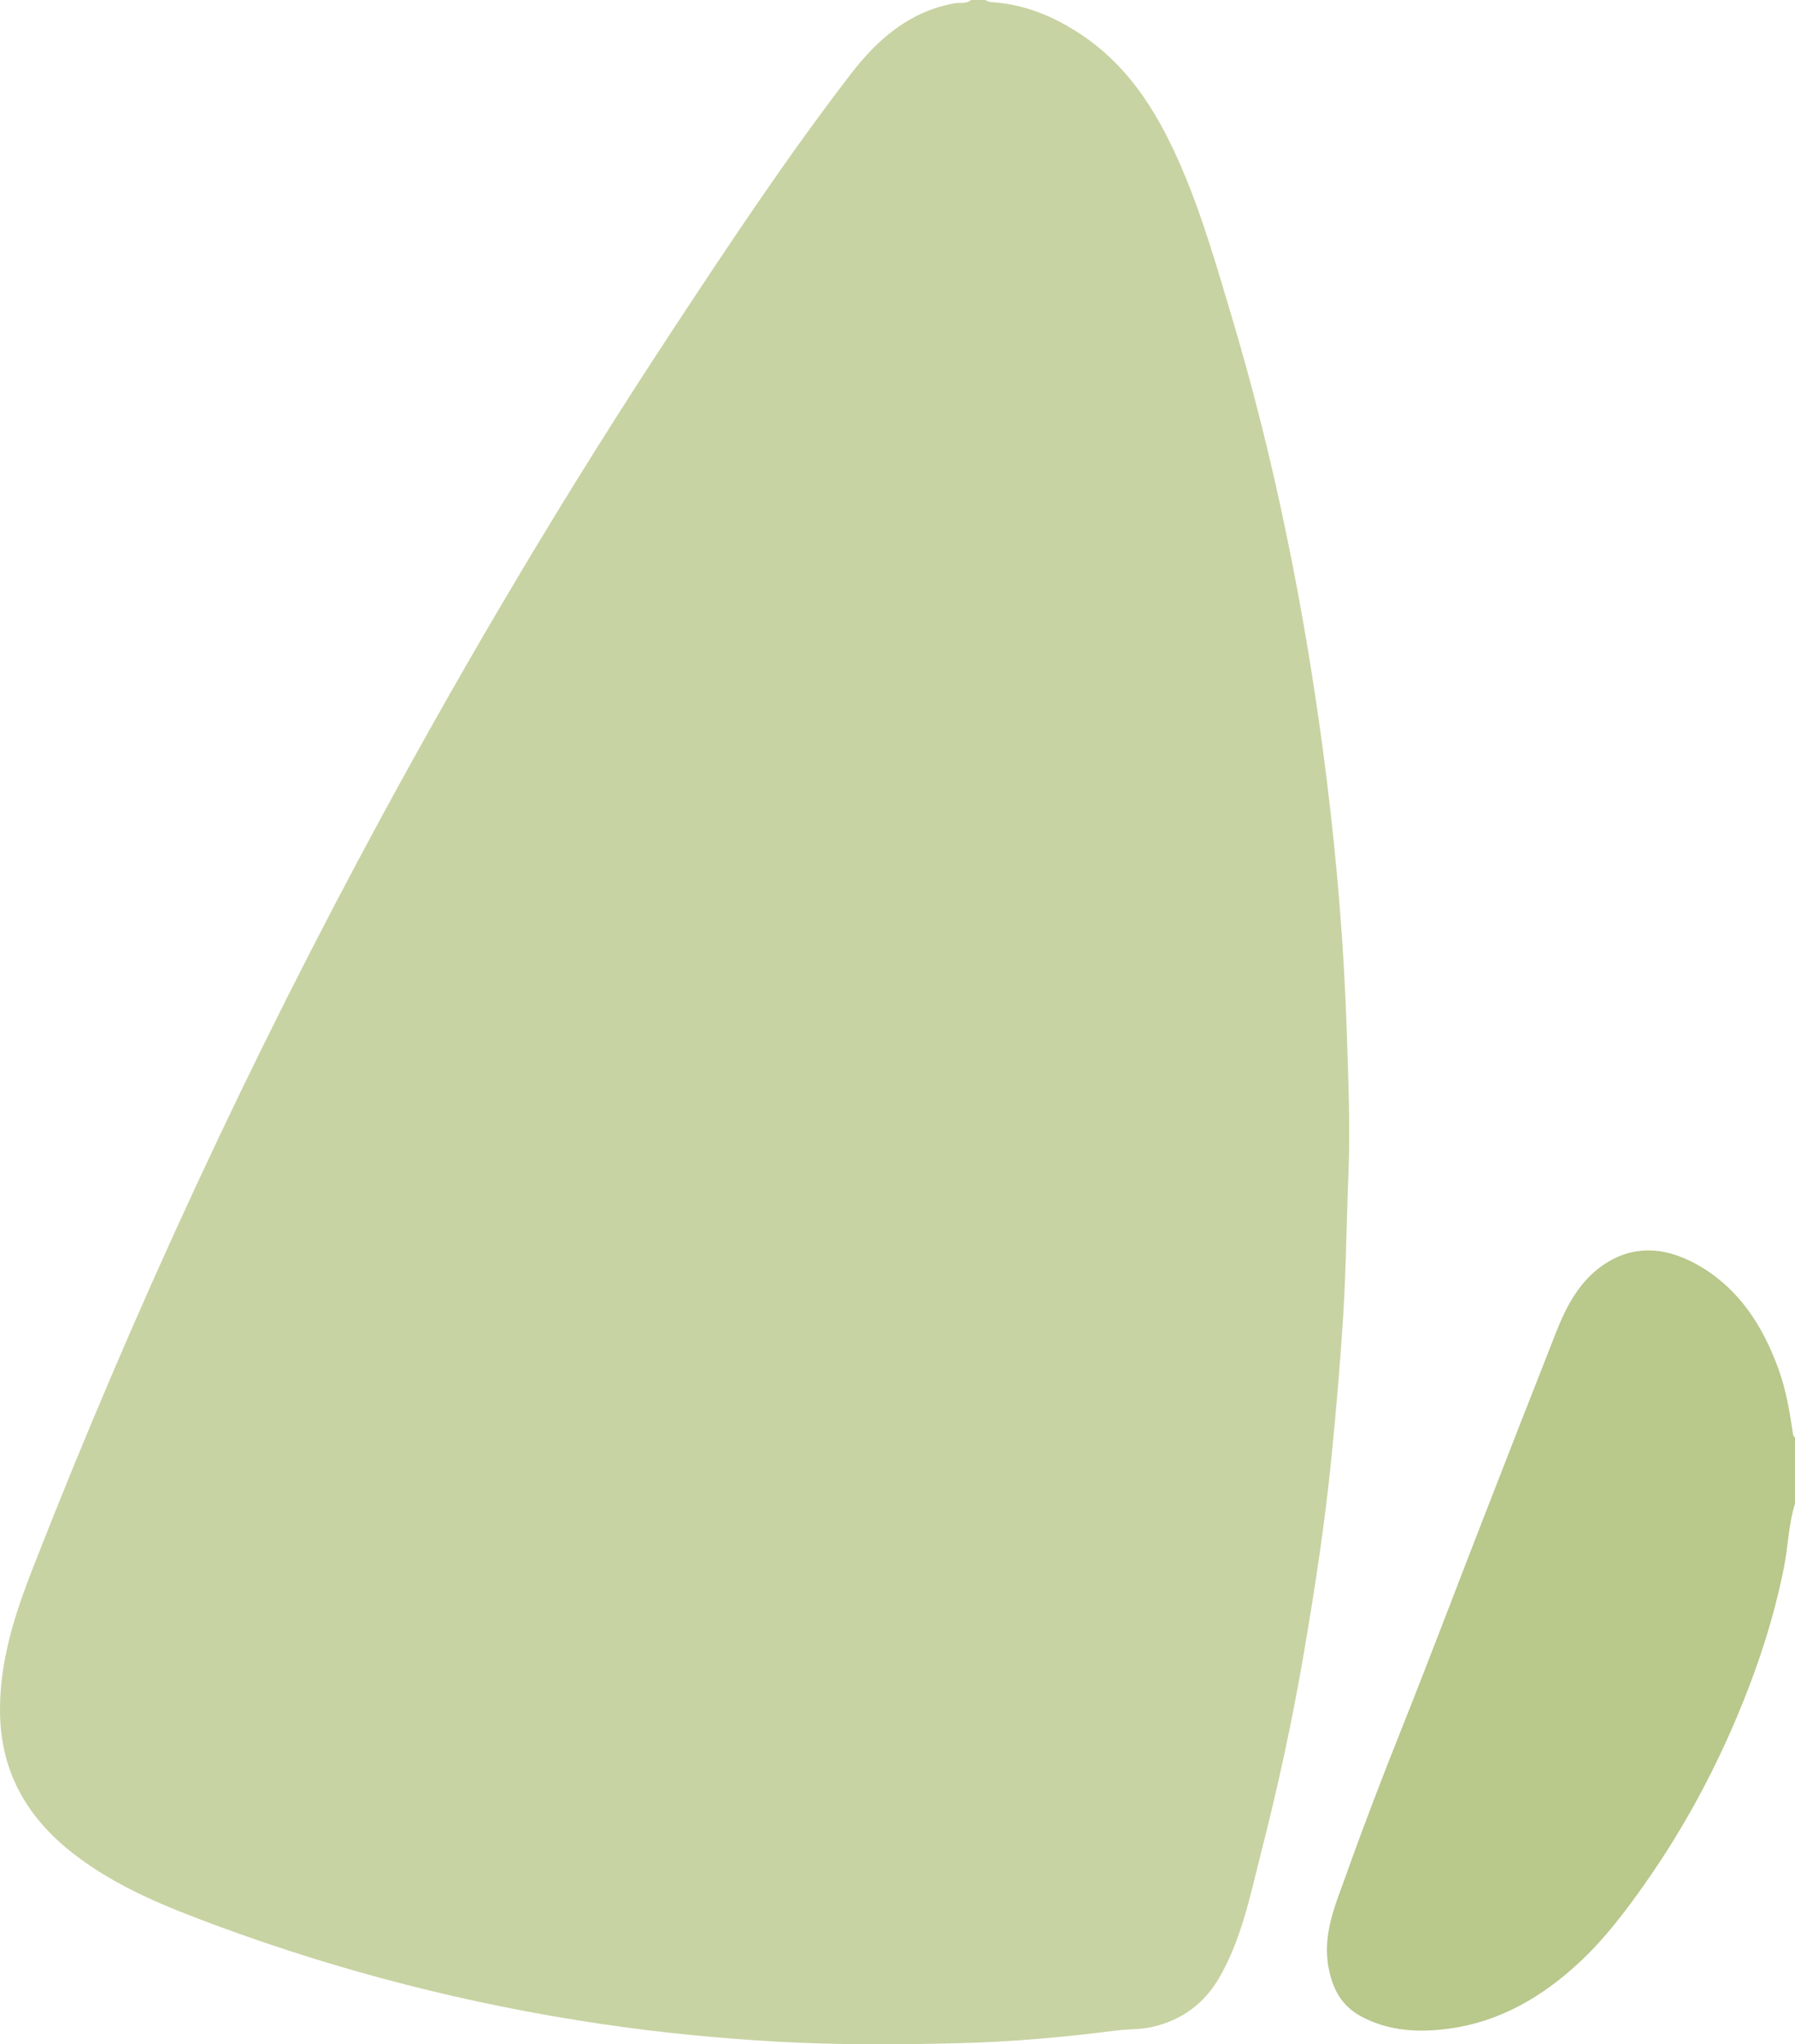 <?xml version="1.0" encoding="UTF-8"?><svg id="Color_1" xmlns="http://www.w3.org/2000/svg" viewBox="0 0 462.68 526.98"><path d="M250.28,0h3.66c.45,.18,.9,.5,1.36,.53,8.47,.47,16.04,3.56,23.02,8.14,13.34,8.74,20.93,21.84,26.89,36.09,5.01,11.99,8.57,24.47,12.29,36.9,5.41,18.1,9.99,36.41,13.84,54.9,4.48,21.45,8.01,43.06,10.69,64.83,2.63,21.36,4.4,42.79,5.1,64.27,.4,12.37,.96,24.76,.44,37.18-.51,12.07-.59,24.16-1.34,36.23-.76,12.26-1.82,24.48-3.04,36.7-1.68,16.87-4.25,33.61-7.1,50.31-2.95,17.33-6.68,34.5-11.04,51.53-2.79,10.91-4.96,22.03-10.66,32-3.98,6.97-9.84,11.19-17.61,12.94-2.91,.65-5.87,.47-8.79,.84-13.31,1.72-26.68,2.92-40.09,3.28-15.75,.42-31.51,.51-47.27-.36-15.34-.85-30.6-2.35-45.78-4.6-33.8-5.01-66.73-13.41-98.79-25.25-13.09-4.84-26.04-9.97-37.19-18.66C7.26,468.77,.4,457.23,.02,442.19c-.34-13.55,3.79-26.09,8.62-38.42,25.96-66.36,55.89-130.88,89.88-193.52,23-42.39,47.65-83.79,74.14-124.08,14.97-22.77,30.04-45.5,46.66-67.11,6.79-8.83,15.01-16.07,26.59-18.19,1.46-.27,3.09,.22,4.38-.86Z" fill="#c7d3a2"/><path d="M462.68,387.64c-1.68,5.29-1.75,10.87-2.82,16.28-2.65,13.38-6.91,26.24-12.19,38.75-6.3,14.93-14.03,29.12-23.34,42.42-5.23,7.47-10.69,14.72-17.4,20.93-9.47,8.76-20.32,15.1-33.22,16.89-7.74,1.07-15.56,.79-22.82-3.09-5.11-2.74-7.4-7.13-8.43-12.56-1.68-8.77,1.88-16.54,4.67-24.38,4.44-12.49,9.21-24.85,14.12-37.17,7.05-17.68,13.78-35.49,20.68-53.23,6.38-16.42,12.78-32.83,19.24-49.22,2.63-6.68,6.06-13.06,12.06-17.16,8.34-5.71,17.09-4.44,25.33,.53,9.99,6.03,15.86,15.36,19.79,26.08,1.96,5.34,2.92,10.91,3.75,16.52,.07,.5,.09,1.02,.6,1.31v17.09Z" fill="#b9c88b"/></svg>